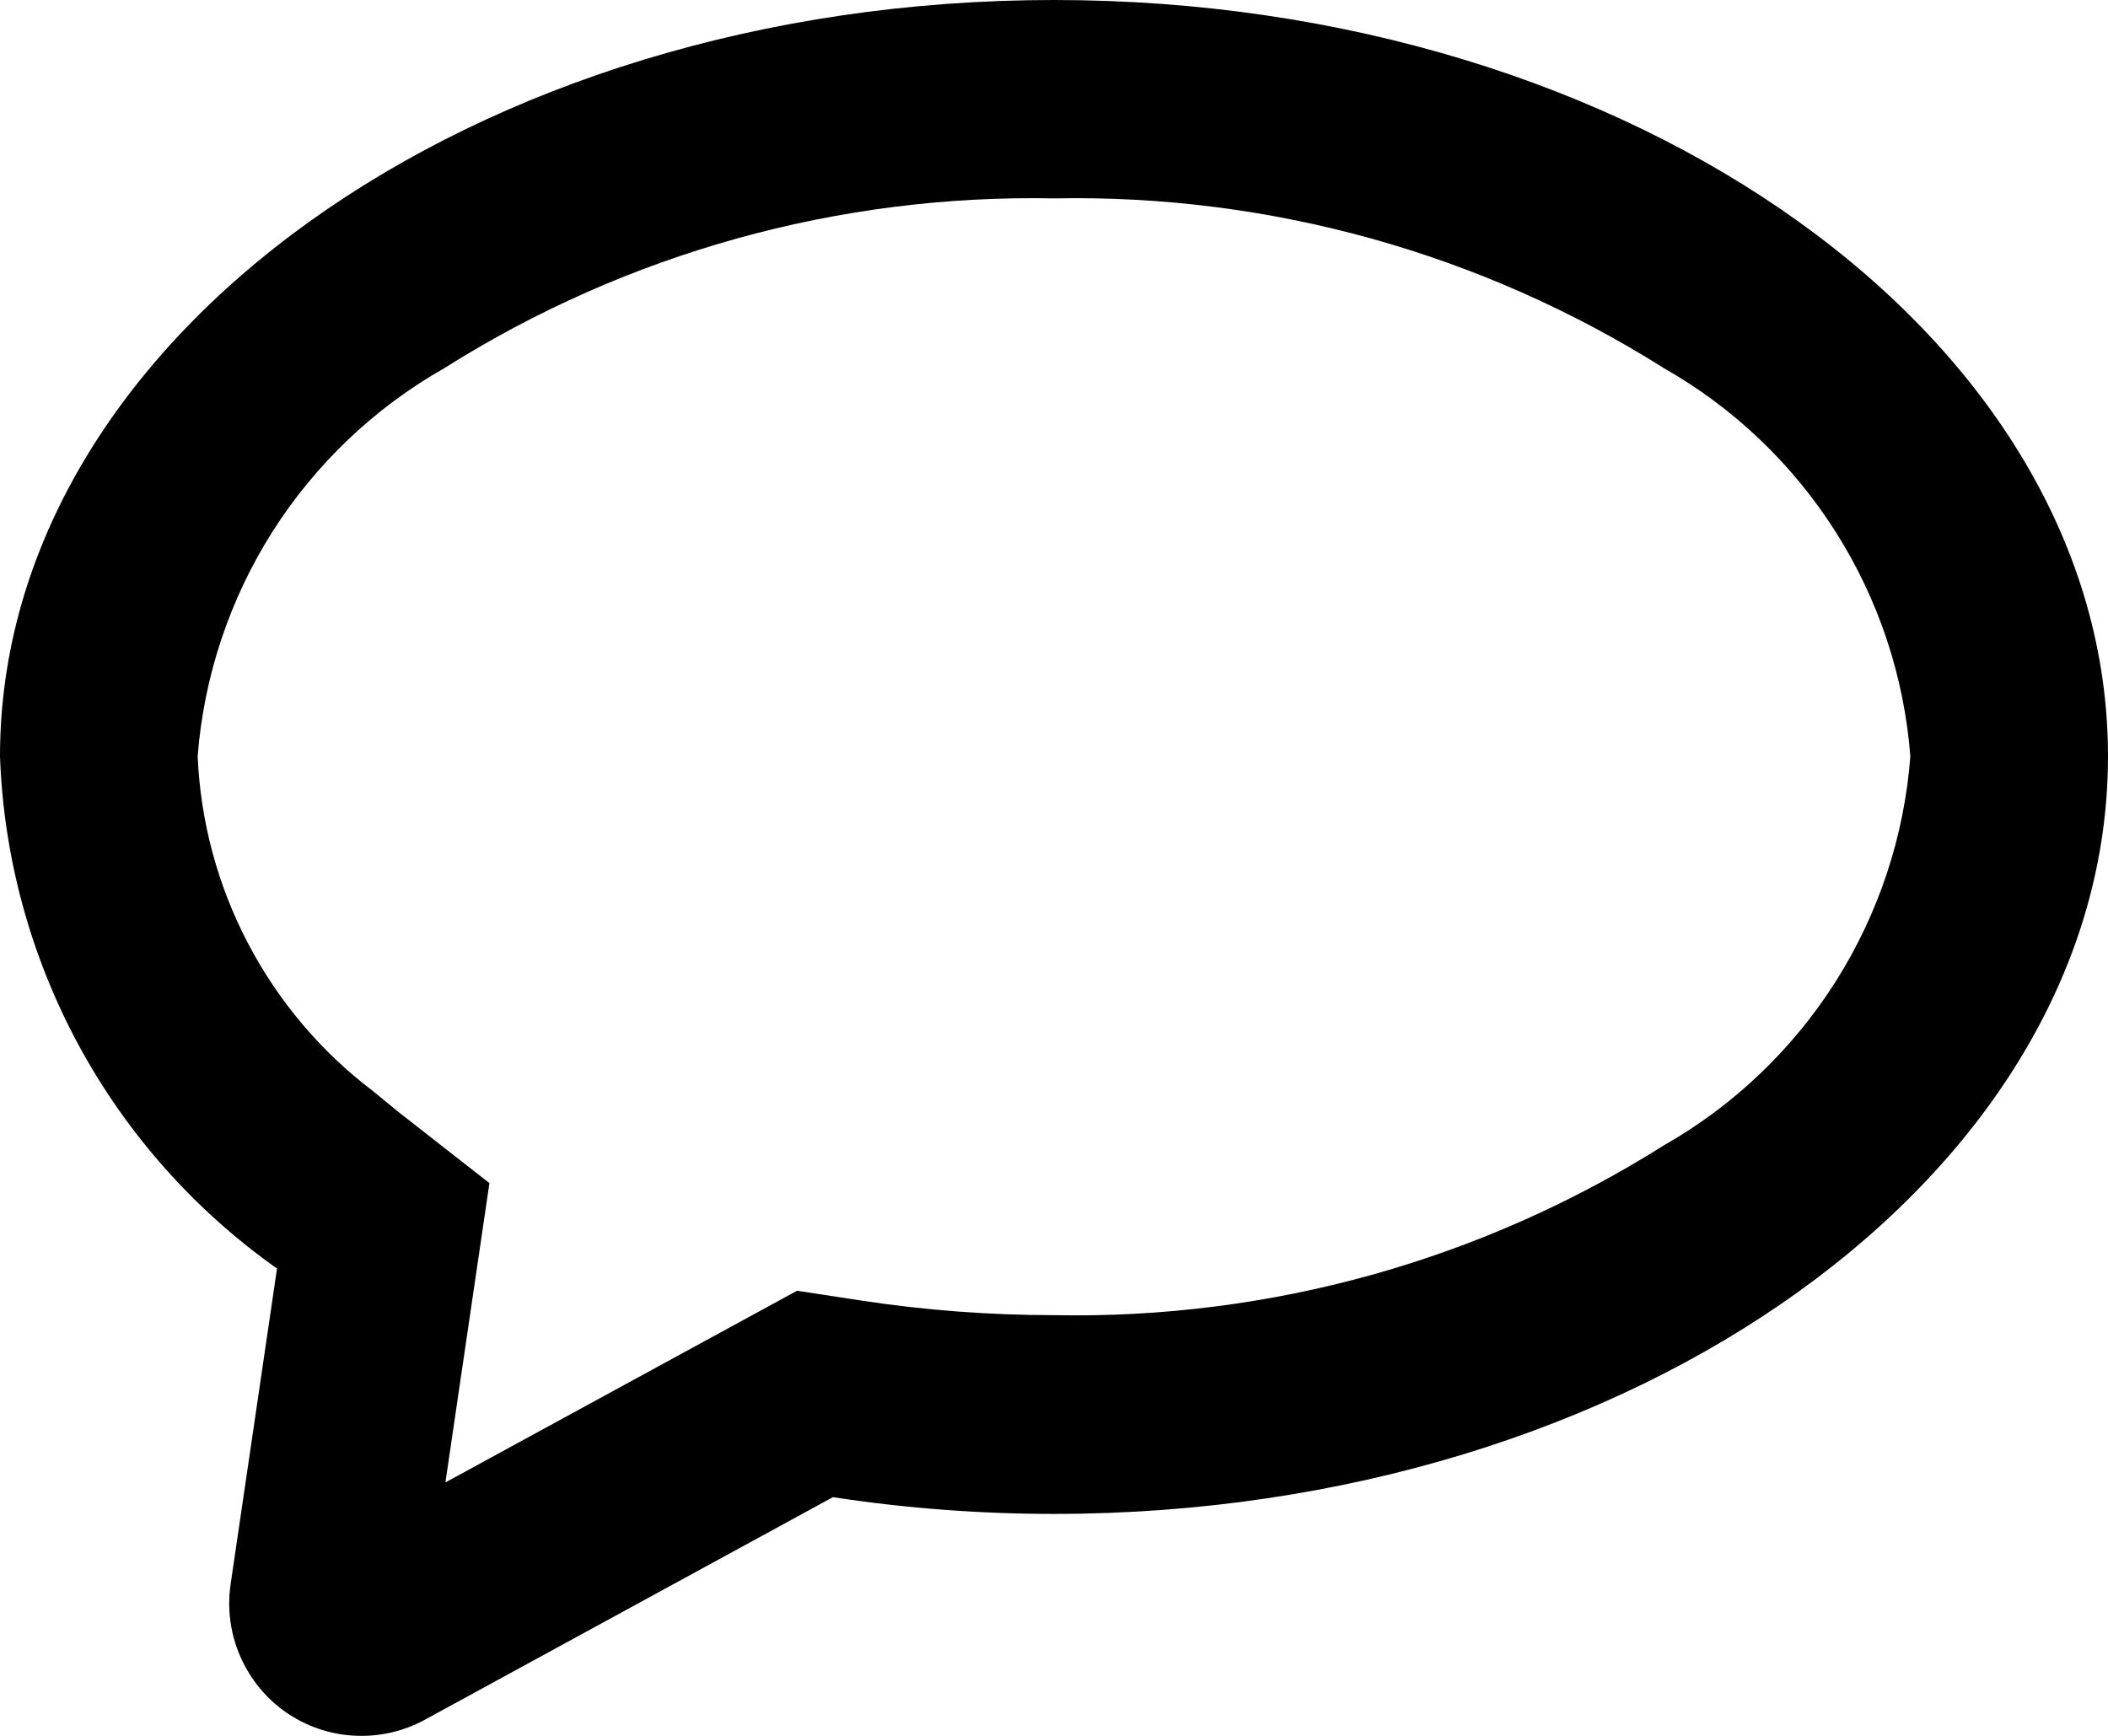 <svg viewBox="0 0 17 14" fill="none" xmlns="http://www.w3.org/2000/svg">
    <path
        d="M2.912 14C2.72 14 2.532 13.948 2.367 13.849C2.202 13.751 2.068 13.609 1.977 13.44C1.867 13.237 1.826 13.004 1.86 12.775L2.234 10.231C1.569 9.761 1.021 9.144 0.633 8.427C0.246 7.71 0.029 6.914 0 6.1C0 2.739 3.813 0 8.5 0C13.187 0 17 2.739 17 6.1C17 9.461 13.187 12.21 8.5 12.21C7.903 12.21 7.307 12.165 6.717 12.075L3.417 13.875C3.262 13.958 3.088 14.001 2.912 14ZM8.5 1.6C6.762 1.566 5.052 2.042 3.582 2.97C3.02 3.289 2.545 3.742 2.198 4.287C1.852 4.833 1.644 5.455 1.594 6.1C1.617 6.626 1.755 7.141 2 7.608C2.244 8.074 2.588 8.482 3.008 8.8L3.213 8.968L3.947 9.542L3.592 11.956L6.428 10.41L6.957 10.491C7.468 10.568 7.983 10.607 8.5 10.607C10.238 10.641 11.948 10.165 13.419 9.237C13.982 8.917 14.457 8.463 14.804 7.916C15.15 7.369 15.357 6.746 15.406 6.1C15.356 5.455 15.149 4.833 14.802 4.287C14.455 3.741 13.98 3.288 13.418 2.969C11.948 2.042 10.238 1.566 8.5 1.6Z"
        fill="currentColor" />
</svg>